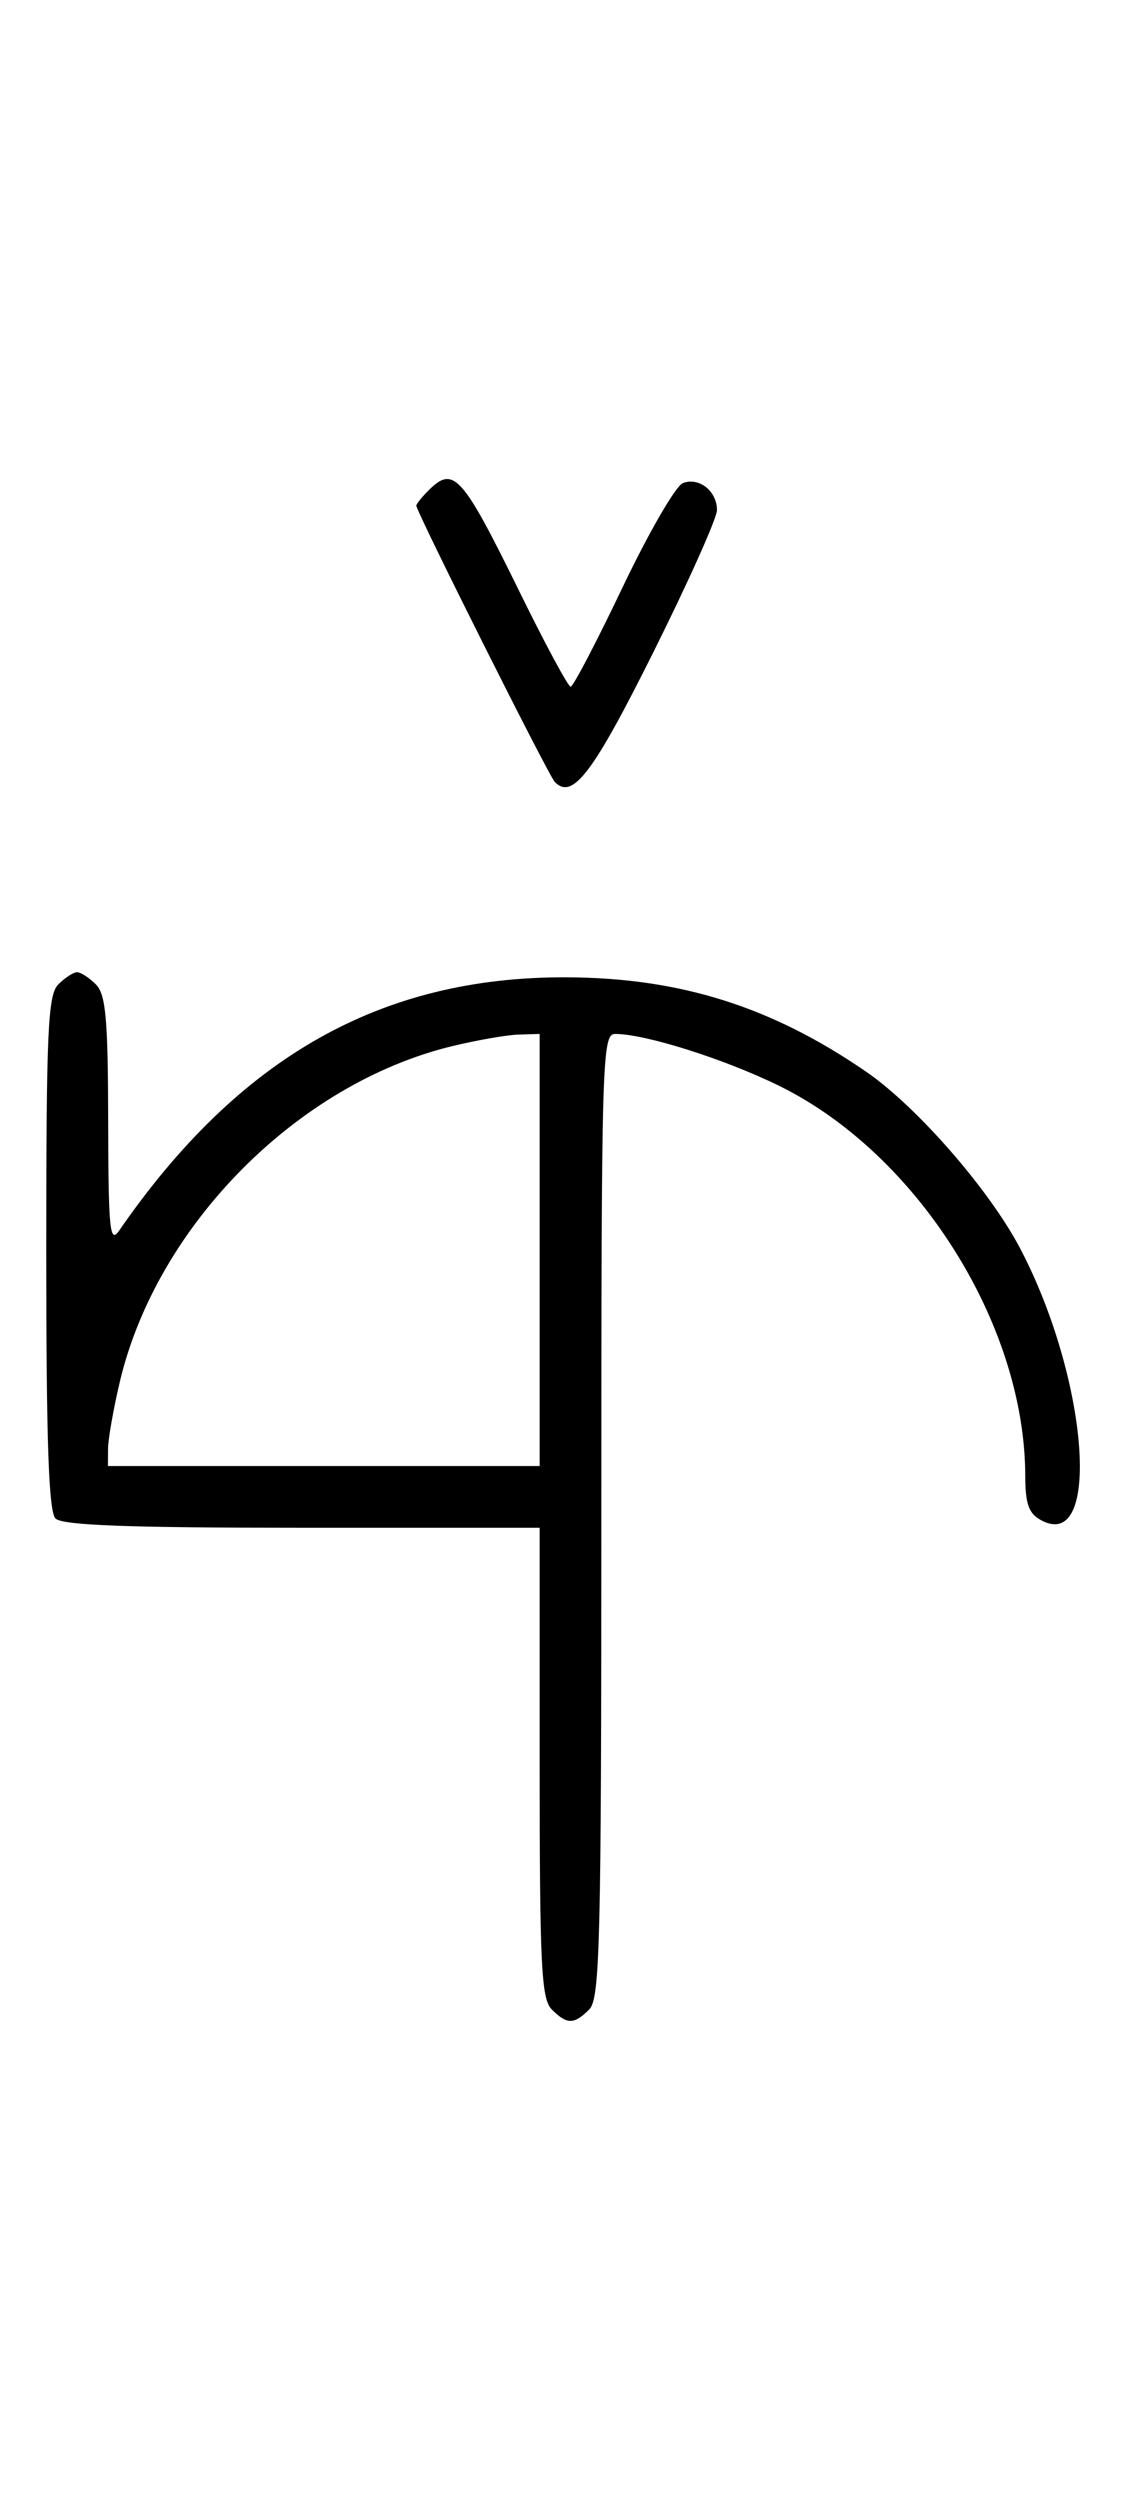 <svg xmlns="http://www.w3.org/2000/svg" width="148" height="324" viewBox="0 0 148 324" version="1.1">
	<path d="M 55.571 63.571 C 54.707 64.436, 54 65.317, 54 65.531 C 54 66.316, 71.159 100.529, 71.965 101.349 C 74.275 103.702, 76.913 100.229, 84.760 84.501 C 89.292 75.417, 93 67.143, 93 66.115 C 93 63.644, 90.675 61.804, 88.573 62.610 C 87.649 62.965, 84.128 69.048, 80.750 76.128 C 77.371 83.207, 74.343 89, 74.020 89 C 73.698 89, 70.748 83.534, 67.467 76.853 C 59.925 61.499, 58.847 60.296, 55.571 63.571 M 7.571 127.571 C 6.206 128.937, 6 133.497, 6 162.371 C 6 186.883, 6.315 195.915, 7.200 196.800 C 8.081 197.681, 16.578 198, 39.200 198 L 70 198 70 228.429 C 70 254.758, 70.212 259.069, 71.571 260.429 C 73.545 262.402, 74.455 262.402, 76.429 260.429 C 77.824 259.034, 78 251.848, 78 196.429 C 78 137.109, 78.089 134, 79.790 134 C 83.684 134, 93.881 137.216, 100.981 140.684 C 118.934 149.452, 132.924 171.540, 132.985 191.215 C 132.997 194.946, 133.431 196.160, 135.064 197.034 C 142.926 201.242, 141.164 178.620, 132.320 161.788 C 128.325 154.187, 118.951 143.439, 112.364 138.907 C 100.087 130.460, 88.226 126.722, 73.500 126.660 C 49.437 126.558, 31.001 136.987, 15.446 159.500 C 14.244 161.239, 14.059 159.392, 14.032 145.321 C 14.006 131.977, 13.725 128.868, 12.429 127.571 C 11.564 126.707, 10.471 126, 10 126 C 9.529 126, 8.436 126.707, 7.571 127.571 M 58.645 135.584 C 38.562 140.445, 20.305 158.877, 15.537 179.103 C 14.708 182.621, 14.023 186.512, 14.015 187.750 L 14 190 42 190 L 70 190 70 162 L 70 134 67.250 134.083 C 65.737 134.129, 61.865 134.804, 58.645 135.584 " stroke="none" fill="black" fill-rule="evenodd"/>
</svg>